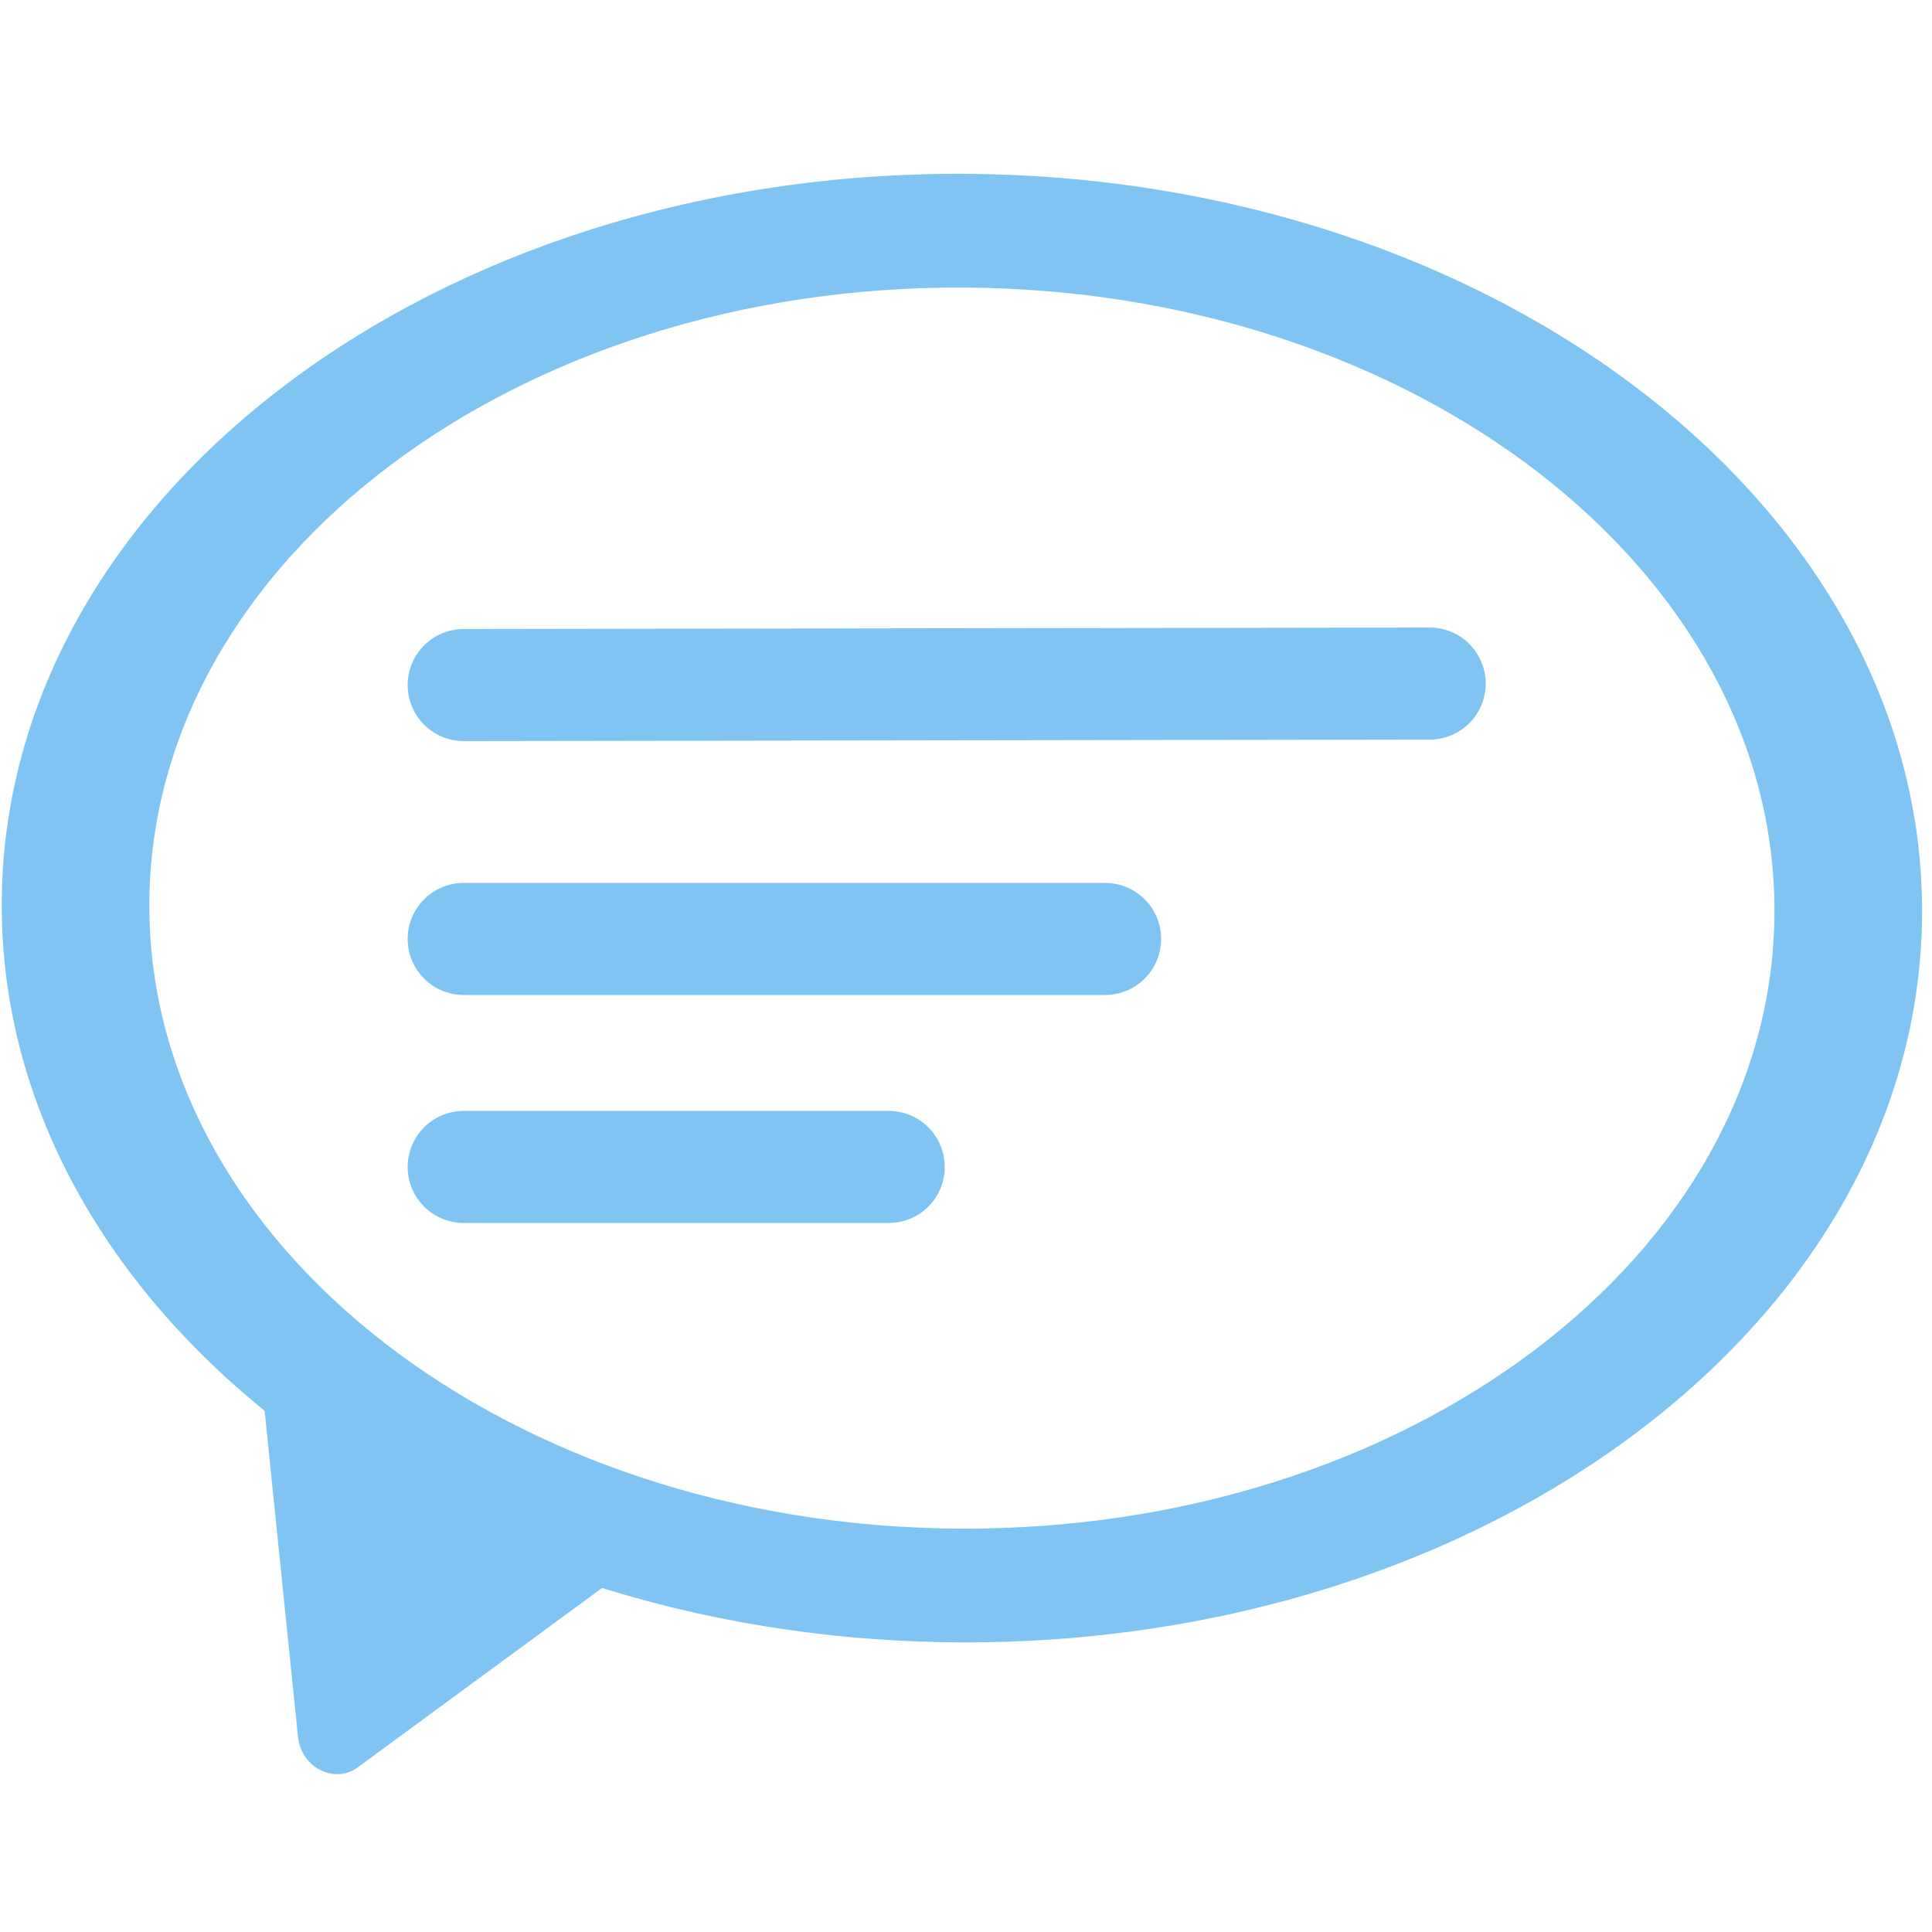 <svg width="500" height="500" viewBox="0 0 500 500" fill="none" xmlns="http://www.w3.org/2000/svg">
<g clip-path="url(#clip0_113_4)">
<g filter="url(#filter0_d_113_4)">
<path d="M249.89 41.491C386.852 42.315 497.455 127.834 496.93 232.505C496.406 337.175 384.951 421.359 247.99 420.535C111.029 419.711 0.425 334.192 0.95 229.522C1.475 124.852 112.929 40.668 249.89 41.491ZM248.133 392.107C364.55 392.807 459.286 321.25 459.732 232.281C460.178 143.311 366.165 70.62 249.748 69.92C133.331 69.219 38.595 140.776 38.149 229.746C37.703 318.715 131.716 391.407 248.133 392.107Z" fill="#7FC4F2"/>
<path d="M249.89 41.491C386.852 42.315 497.455 127.834 496.93 232.505C496.406 337.175 384.951 421.359 247.99 420.535C111.029 419.711 0.425 334.192 0.95 229.522C1.475 124.852 112.929 40.668 249.89 41.491ZM248.133 392.107C364.55 392.807 459.286 321.25 459.732 232.281C460.178 143.311 366.165 70.62 249.748 69.92C133.331 69.219 38.595 140.776 38.149 229.746C37.703 318.715 131.716 391.407 248.133 392.107Z" stroke="#7FC4F2"/>
</g>
<path d="M92.598 457.381C86.558 461.816 77.936 457.436 77.126 449.522L67.663 357.076C66.858 349.208 74.387 343.74 81.237 347.22L161.246 387.865C168.096 391.344 169.149 401.171 163.145 405.58L92.598 457.381Z" fill="#7FC4F2"/>
<path d="M120 177.29L370 176.908" stroke="#7FC4F2" stroke-width="29" stroke-linecap="round"/>
<path d="M120 243H286" stroke="#7FC4F2" stroke-width="29" stroke-linecap="round"/>
<path d="M120 302H230" stroke="#7FC4F2" stroke-width="29" stroke-linecap="round"/>
</g>
<defs>
<filter id="filter0_d_113_4" x="-3.052" y="41.485" width="503.984" height="387.056" filterUnits="userSpaceOnUse" color-interpolation-filters="sRGB">
<feFlood flood-opacity="0" result="BackgroundImageFix"/>
<feColorMatrix in="SourceAlpha" type="matrix" values="0 0 0 0 0 0 0 0 0 0 0 0 0 0 0 0 0 0 127 0" result="hardAlpha"/>
<feOffset dy="4"/>
<feGaussianBlur stdDeviation="2"/>
<feComposite in2="hardAlpha" operator="out"/>
<feColorMatrix type="matrix" values="0 0 0 0 0 0 0 0 0 0 0 0 0 0 0 0 0 0 0.25 0"/>
<feBlend mode="normal" in2="BackgroundImageFix" result="effect1_dropShadow_113_4"/>
<feBlend mode="normal" in="SourceGraphic" in2="effect1_dropShadow_113_4" result="shape"/>
</filter>
<clipPath id="clip0_113_4">
<rect width="500" height="500" fill="white"/>
</clipPath>
</defs>
</svg>
